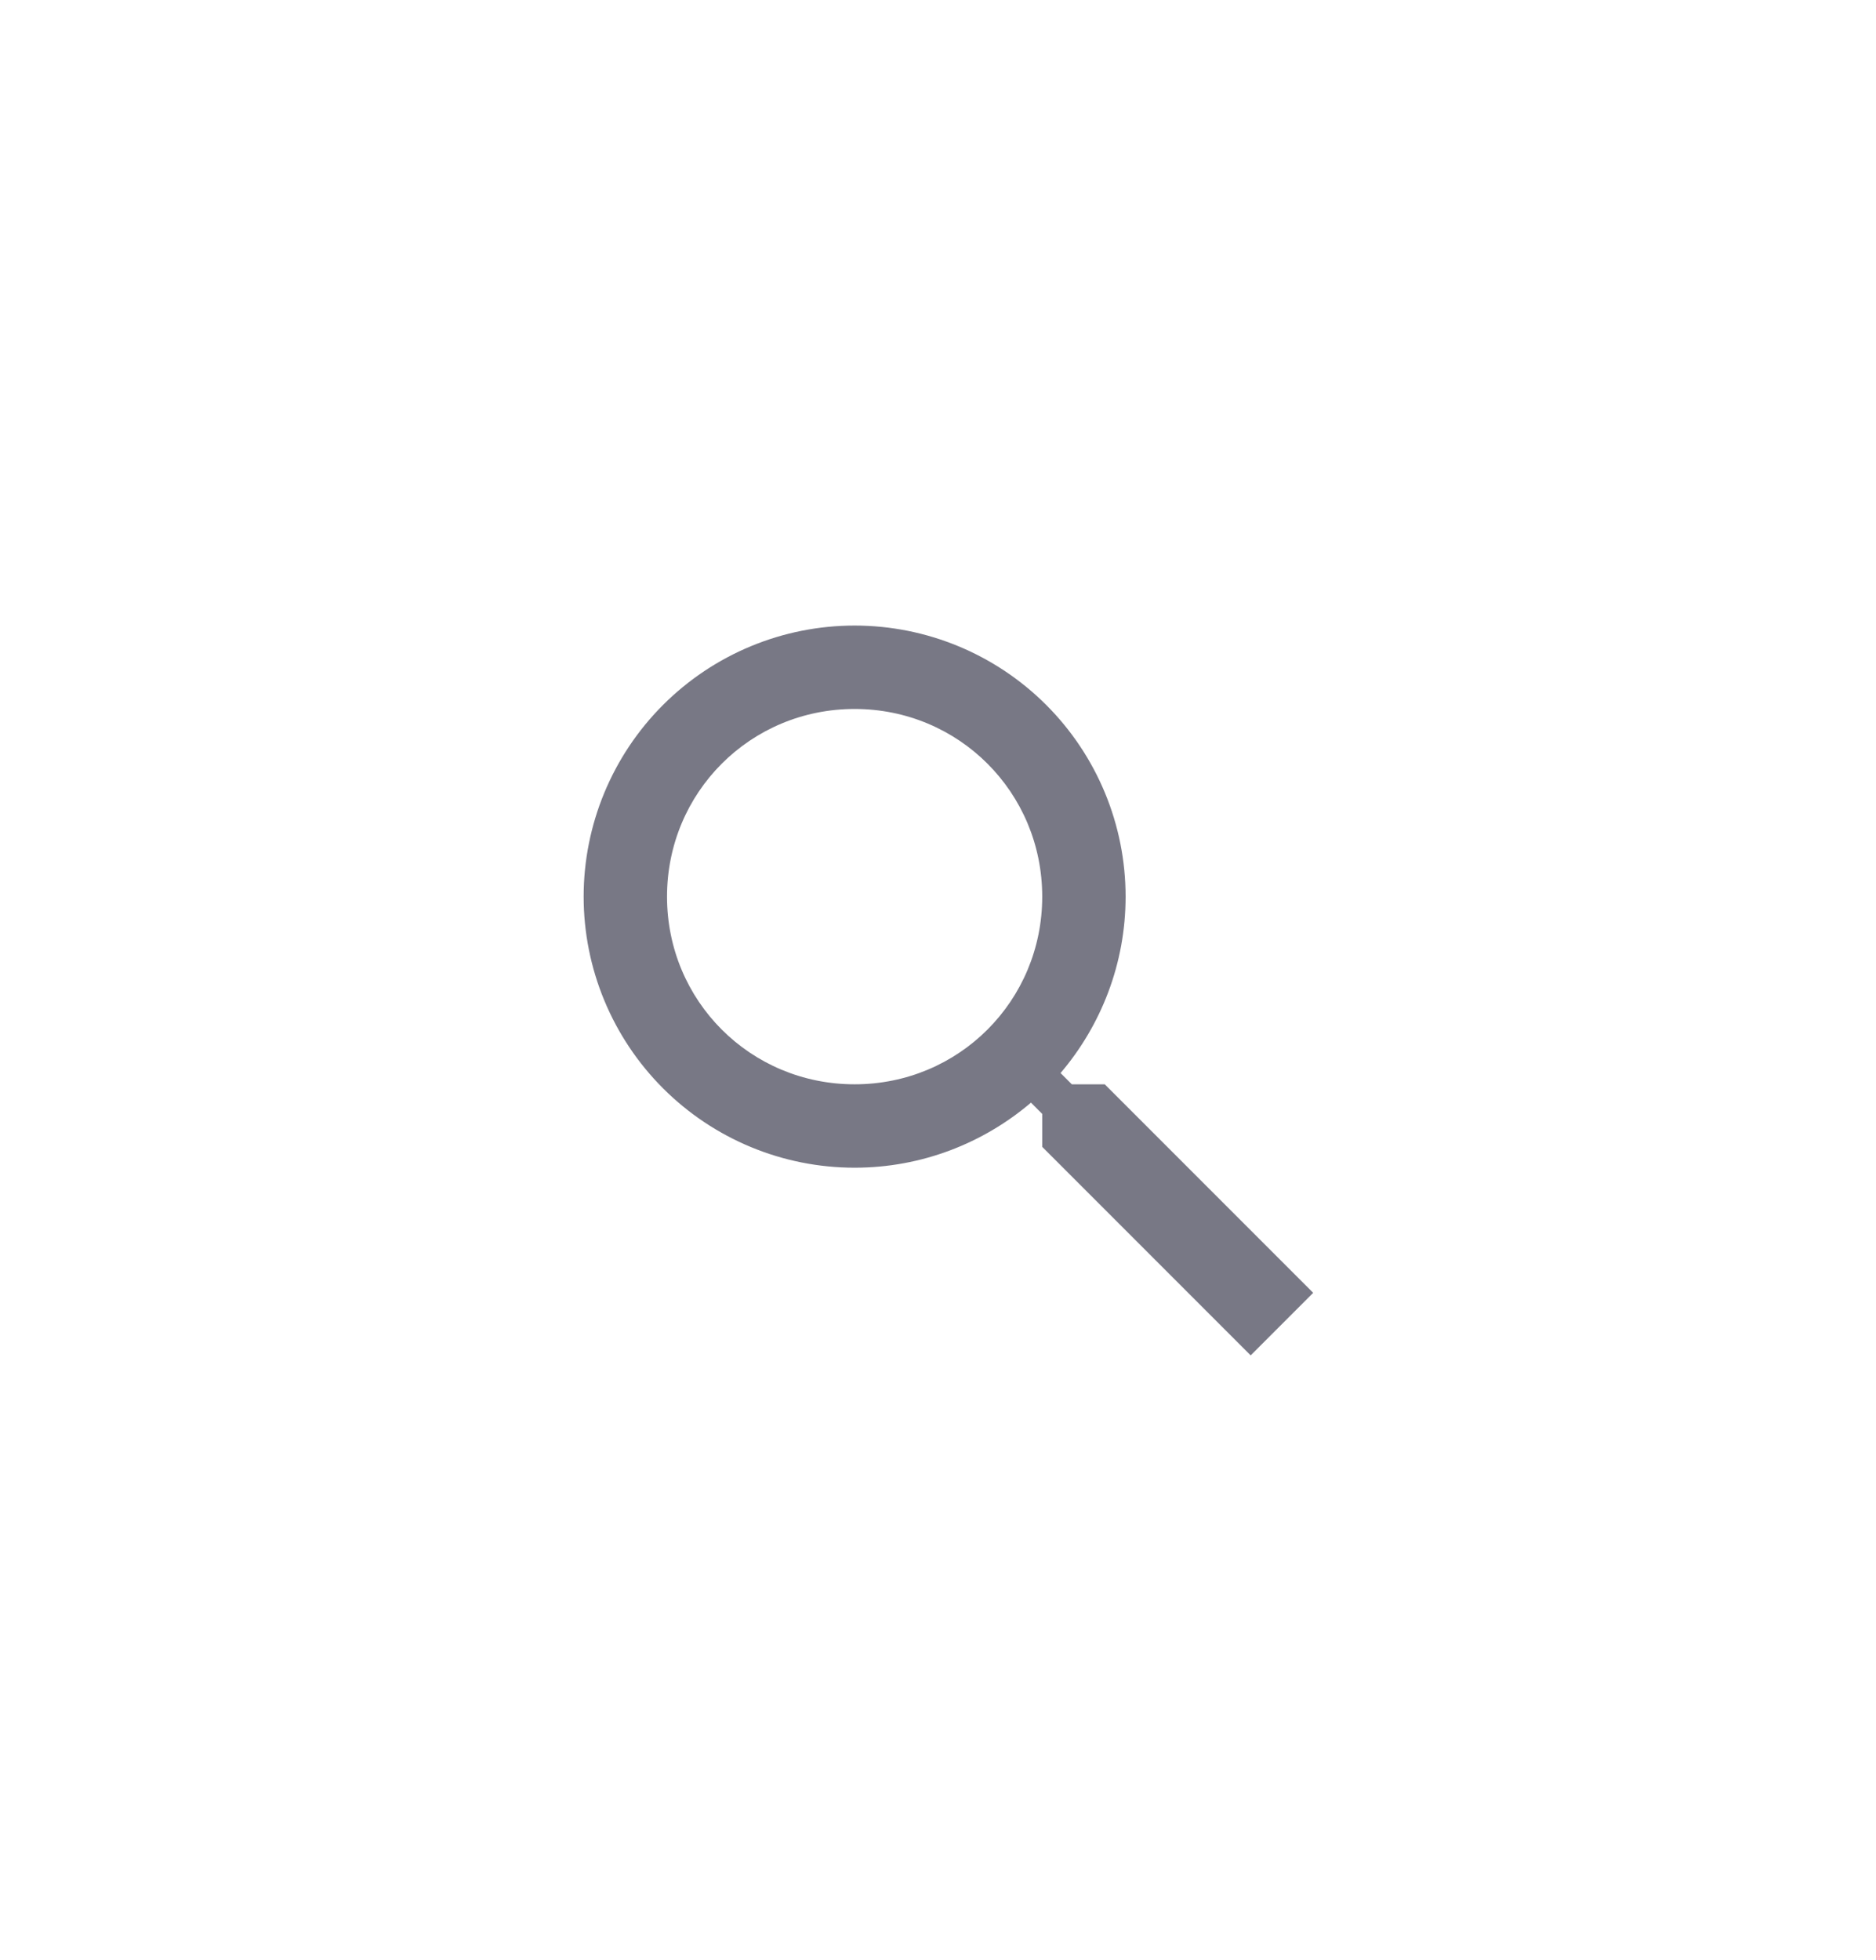 <svg width="45" height="47" viewBox="0 0 45 47" fill="none" xmlns="http://www.w3.org/2000/svg">
<path d="M20.5 15C22.224 15 23.877 15.685 25.096 16.904C26.315 18.123 27 19.776 27 21.5C27 23.11 26.41 24.59 25.44 25.73L25.71 26H26.5L31.5 31L30 32.5L25 27.5V26.71L24.73 26.44C23.59 27.41 22.11 28 20.5 28C18.776 28 17.123 27.315 15.904 26.096C14.685 24.877 14 23.224 14 21.5C14 19.776 14.685 18.123 15.904 16.904C17.123 15.685 18.776 15 20.5 15ZM20.5 17C18 17 16 19 16 21.5C16 24 18 26 20.5 26C23 26 25 24 25 21.5C25 19 23 17 20.5 17Z" fill="#787885"/>
</svg>
